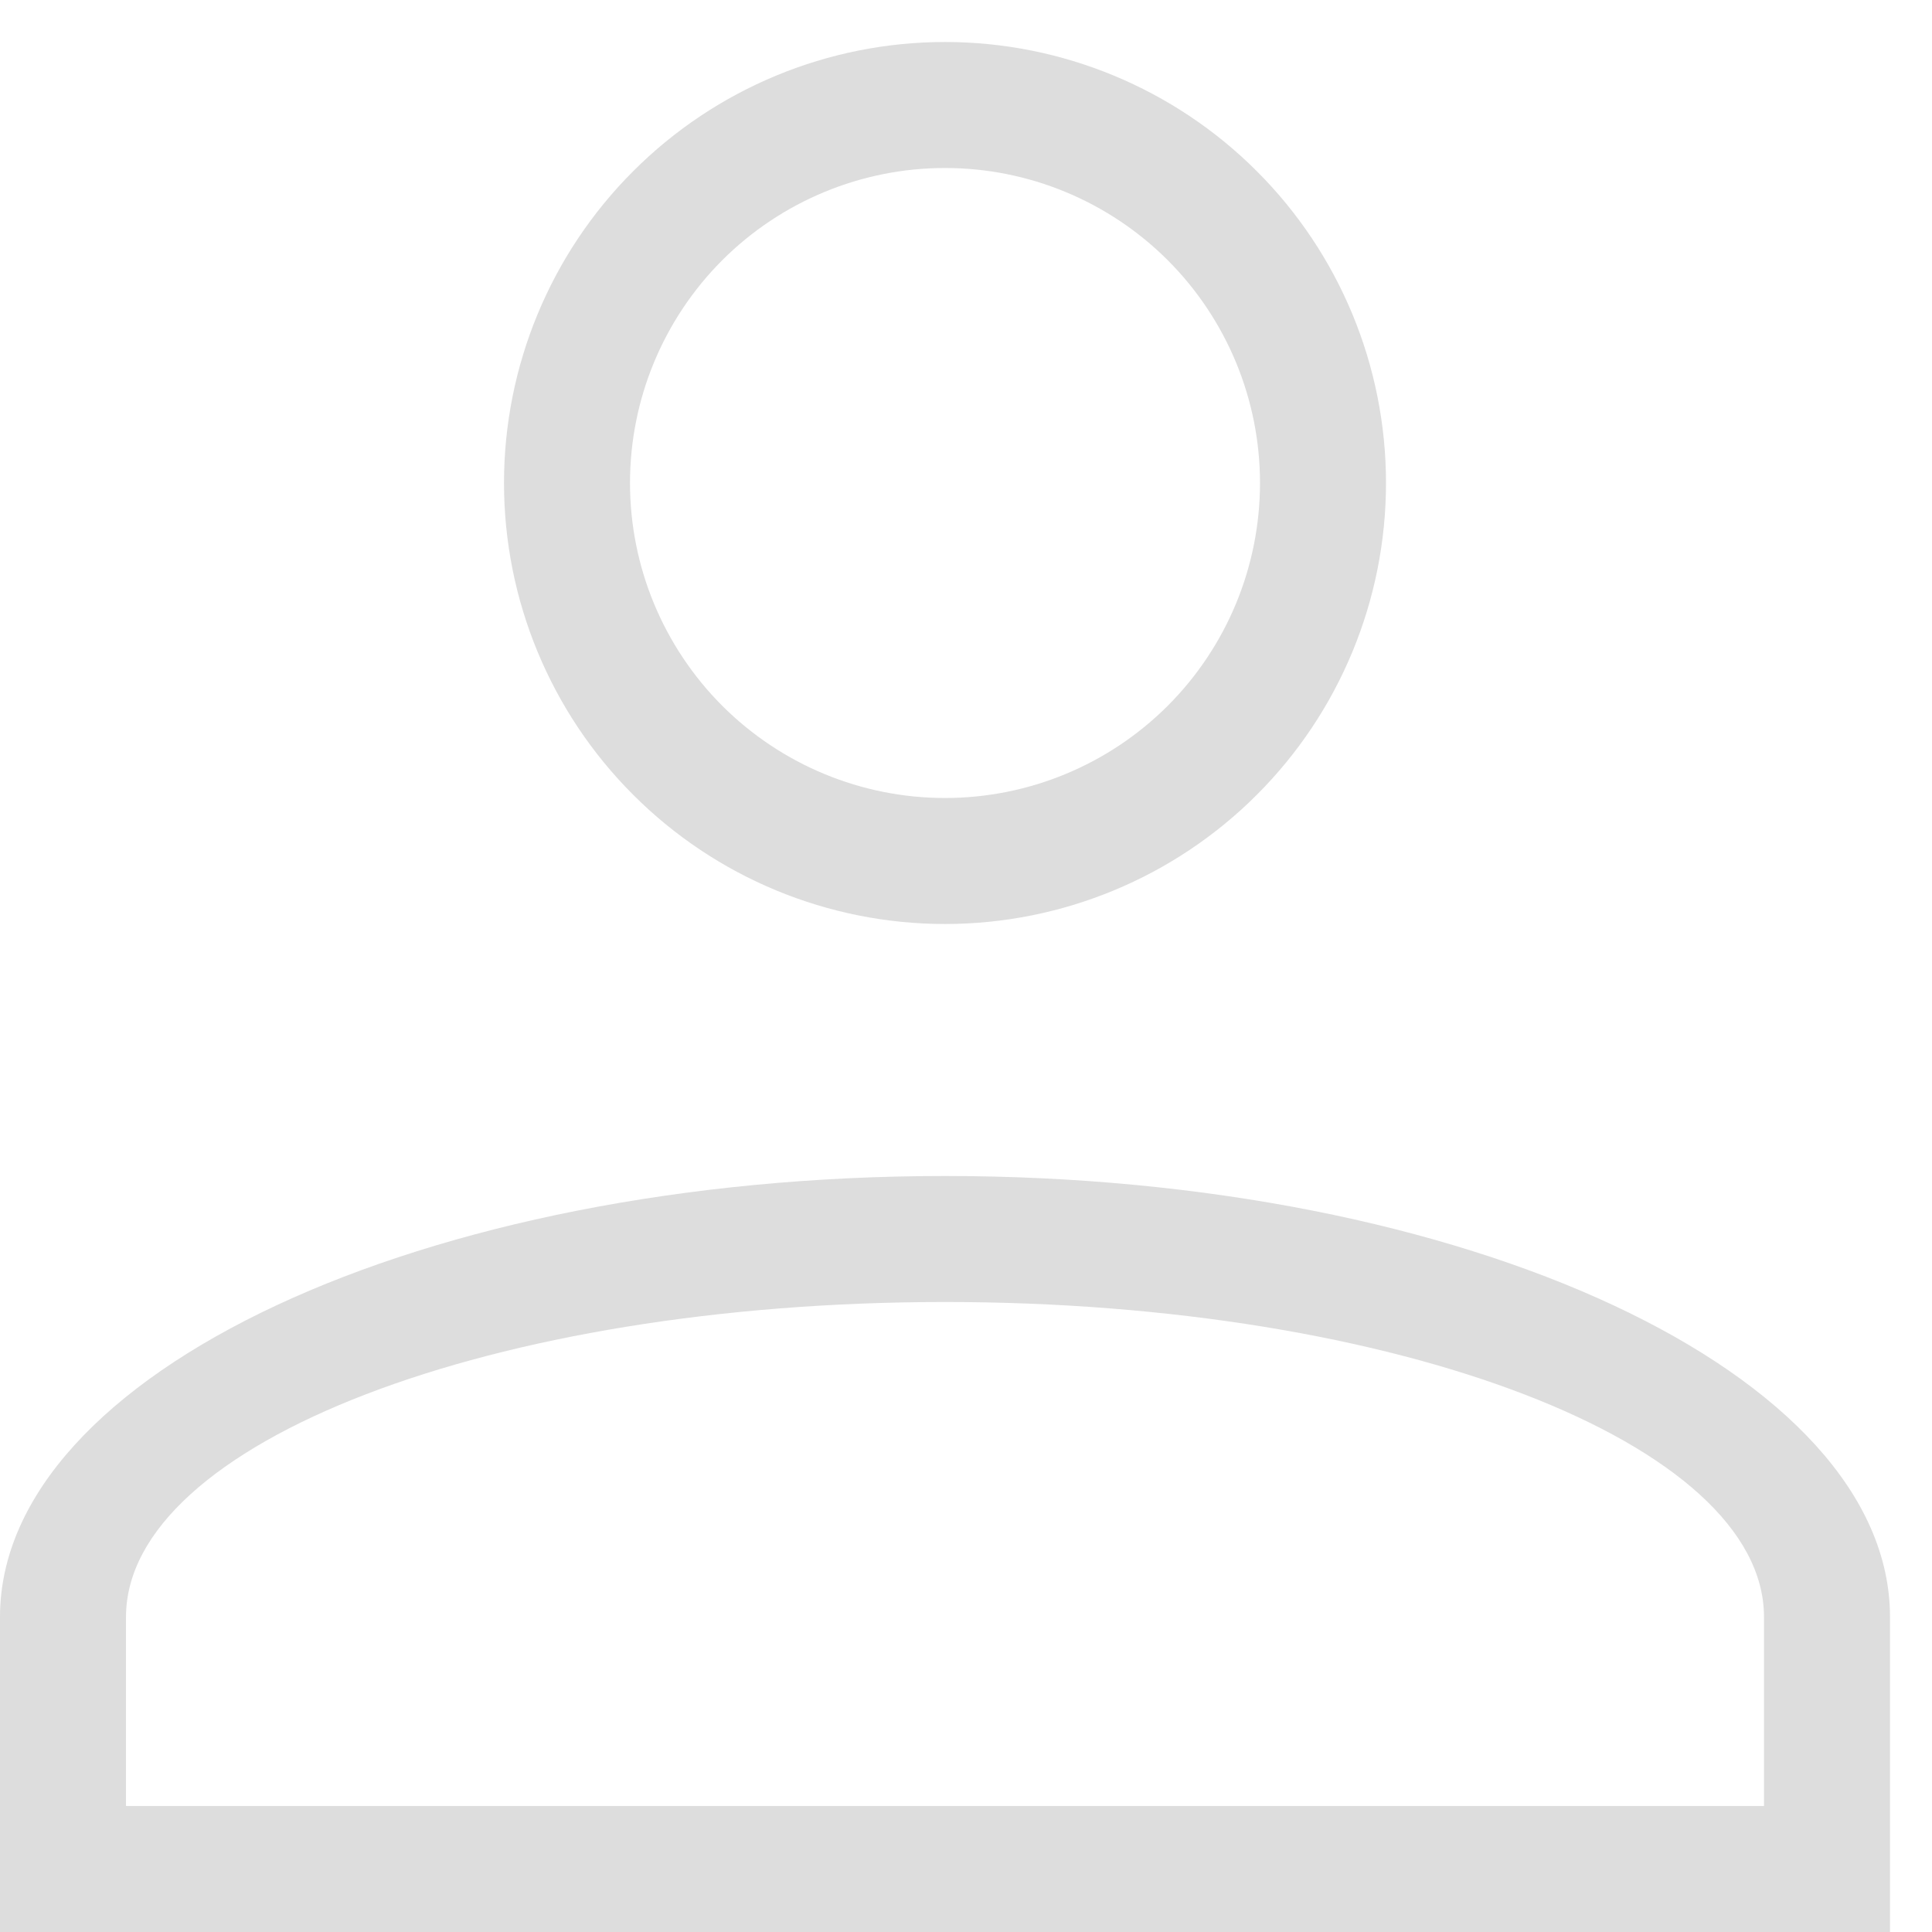 <svg width="23" height="23" viewBox="0 0 23 23" fill="none" xmlns="http://www.w3.org/2000/svg">
<path d="M11.25 14C17.463 14 22.5 16.351 22.5 19.25V23H0V19.25C0 16.351 5.037 14 11.25 14ZM21 19.25C21 17.18 16.635 15.5 11.25 15.5C5.865 15.5 1.5 17.18 1.5 19.25V21.5H21V19.25ZM11.25 0.5C12.642 0.5 13.978 1.053 14.962 2.038C15.947 3.022 16.5 4.358 16.5 5.75C16.5 7.142 15.947 8.478 14.962 9.462C13.978 10.447 12.642 11 11.25 11C9.858 11 8.522 10.447 7.538 9.462C6.553 8.478 6 7.142 6 5.75C6 4.358 6.553 3.022 7.538 2.038C8.522 1.053 9.858 0.5 11.25 0.5ZM11.25 2C10.255 2 9.302 2.395 8.598 3.098C7.895 3.802 7.5 4.755 7.5 5.75C7.5 6.745 7.895 7.698 8.598 8.402C9.302 9.105 10.255 9.5 11.25 9.5C12.245 9.5 13.198 9.105 13.902 8.402C14.605 7.698 15 6.745 15 5.75C15 4.755 14.605 3.802 13.902 3.098C13.198 2.395 12.245 2 11.25 2V2Z" fill="#DDDDDD"/>
</svg>
